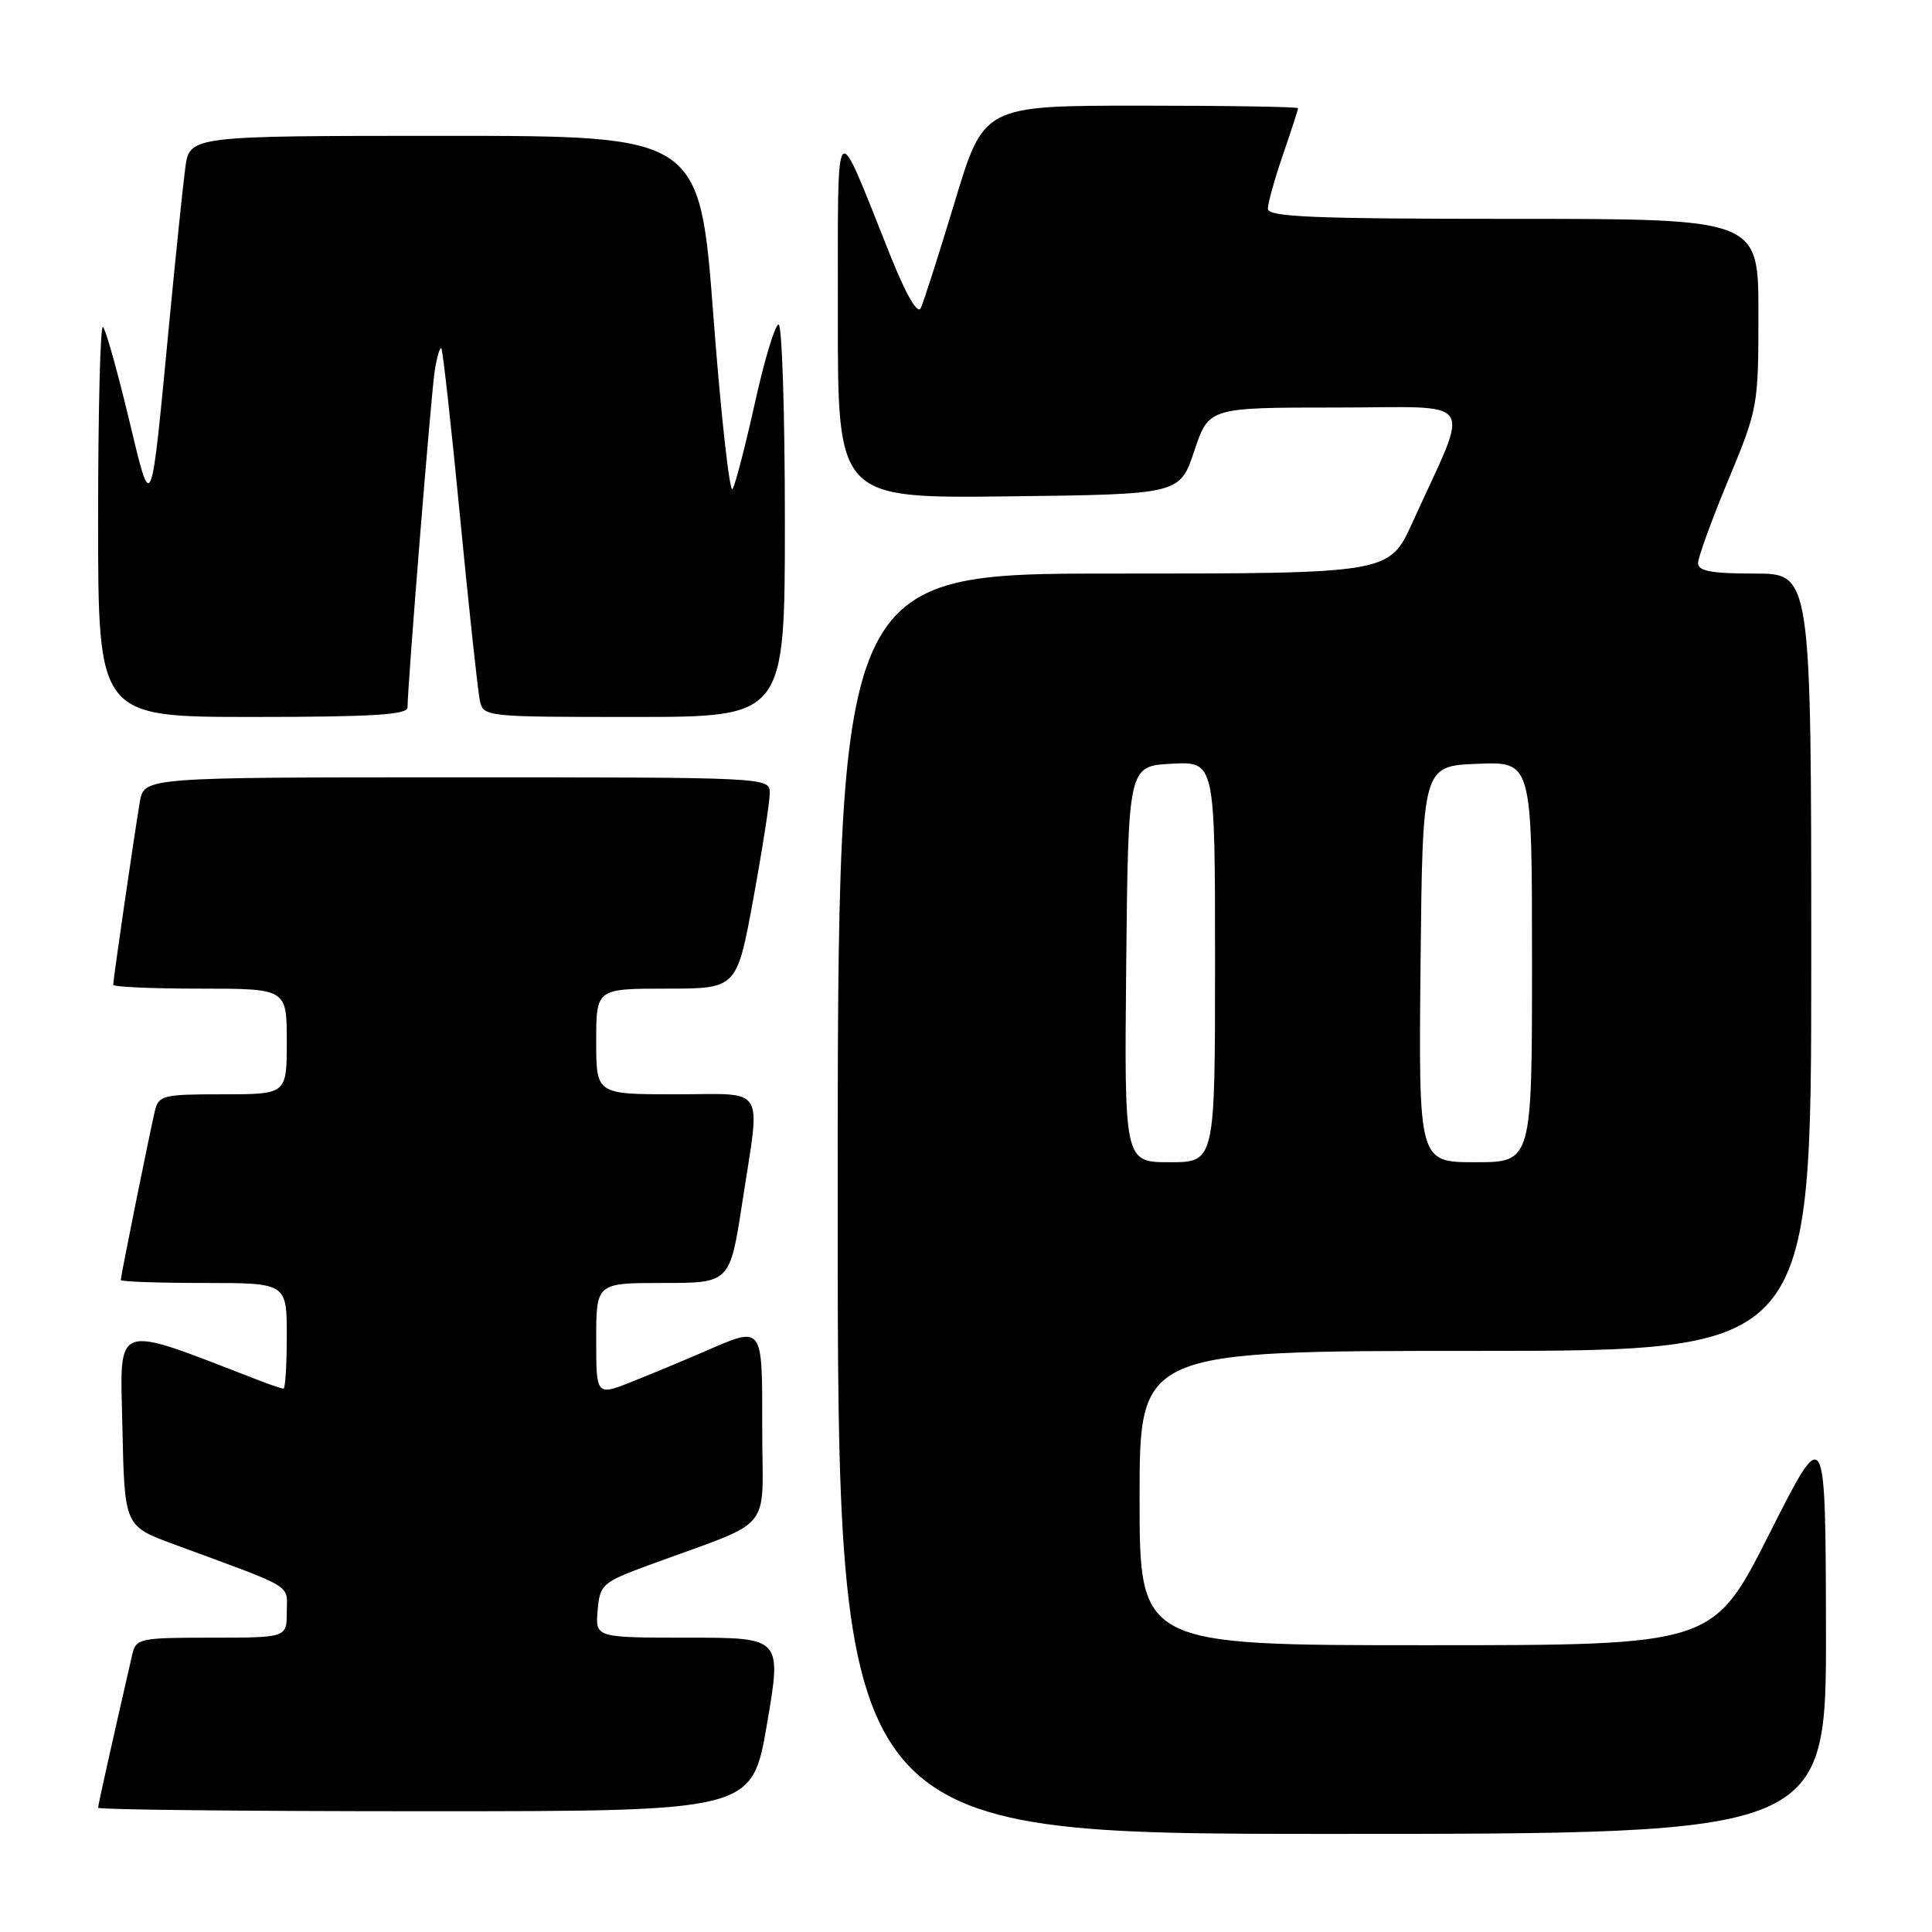 <?xml version="1.0" encoding="UTF-8" standalone="no"?>
<!DOCTYPE svg PUBLIC "-//W3C//DTD SVG 1.1//EN" "http://www.w3.org/Graphics/SVG/1.1/DTD/svg11.dtd" >
<svg xmlns="http://www.w3.org/2000/svg" xmlns:xlink="http://www.w3.org/1999/xlink" version="1.1" viewBox="0 0 256 256">
 <g >
 <path fill="currentColor"
d=" M 241.95 215.75 C 241.89 188.50 241.89 188.50 234.44 203.25 C 226.99 218.00 226.99 218.00 188.99 218.00 C 151.00 218.00 151.00 218.00 151.00 198.50 C 151.00 179.00 151.00 179.00 195.50 179.00 C 240.00 179.00 240.00 179.00 240.00 127.50 C 240.00 76.00 240.00 76.00 232.50 76.00 C 226.78 76.00 225.00 75.67 225.00 74.62 C 225.00 73.86 226.80 68.91 229.00 63.62 C 232.94 54.15 233.00 53.83 233.00 41.51 C 233.00 29.00 233.00 29.00 200.50 29.00 C 173.96 29.00 168.00 28.75 168.00 27.66 C 168.00 26.92 168.90 23.70 170.00 20.50 C 171.10 17.30 172.00 14.53 172.00 14.34 C 172.00 14.15 162.63 14.00 151.18 14.00 C 130.35 14.00 130.35 14.00 126.51 26.75 C 124.39 33.76 122.36 40.11 121.99 40.85 C 121.57 41.68 120.01 38.96 117.97 33.85 C 110.43 15.01 111.05 14.31 111.02 41.77 C 111.00 66.04 111.00 66.04 133.67 65.77 C 156.33 65.50 156.33 65.50 158.25 59.75 C 160.17 54.00 160.17 54.00 177.05 54.00 C 196.09 54.00 194.89 52.19 187.15 69.25 C 184.08 76.00 184.08 76.00 147.54 76.00 C 111.00 76.00 111.00 76.00 111.00 159.50 C 111.00 243.00 111.00 243.00 176.50 243.00 C 242.00 243.00 242.00 243.00 241.95 215.75 Z  M 101.62 228.50 C 103.59 217.00 103.59 217.00 91.24 217.00 C 78.88 217.00 78.88 217.00 79.19 213.39 C 79.49 209.93 79.78 209.68 86.00 207.38 C 102.87 201.17 101.00 203.42 101.00 189.42 C 101.00 175.39 101.22 175.68 93.33 179.09 C 90.67 180.24 86.36 182.04 83.75 183.08 C 79.00 184.97 79.00 184.97 79.00 177.49 C 79.00 170.00 79.00 170.00 87.86 170.00 C 96.72 170.00 96.72 170.00 98.37 159.25 C 100.78 143.50 101.71 145.00 89.50 145.00 C 79.00 145.00 79.00 145.00 79.00 138.00 C 79.00 131.00 79.00 131.00 88.32 131.00 C 97.64 131.00 97.64 131.00 99.82 119.09 C 101.02 112.53 102.00 106.23 102.00 105.09 C 102.00 103.00 101.91 103.00 60.55 103.00 C 19.09 103.00 19.09 103.00 18.53 106.25 C 17.85 110.21 15.00 129.79 15.00 130.49 C 15.00 130.77 20.18 131.00 26.50 131.00 C 38.00 131.00 38.00 131.00 38.00 138.00 C 38.00 145.00 38.00 145.00 29.52 145.00 C 21.55 145.00 21.01 145.13 20.51 147.25 C 19.80 150.29 16.00 169.12 16.00 169.61 C 16.00 169.82 20.95 170.00 27.00 170.00 C 38.00 170.00 38.00 170.00 38.00 177.00 C 38.00 180.85 37.80 184.00 37.57 184.00 C 37.33 184.00 35.86 183.51 34.32 182.91 C 14.70 175.34 15.92 174.92 16.22 189.17 C 16.50 202.21 16.50 202.21 23.00 204.61 C 39.35 210.64 38.00 209.83 38.00 213.58 C 38.00 217.00 38.00 217.00 28.02 217.00 C 18.49 217.00 18.01 217.10 17.52 219.25 C 14.72 231.46 13.00 239.16 13.00 239.54 C 13.00 239.79 32.50 240.00 56.33 240.00 C 99.65 240.00 99.65 240.00 101.62 228.50 Z  M 54.00 93.75 C 54.00 90.86 57.12 52.22 57.60 49.15 C 57.89 47.30 58.29 45.95 58.48 46.15 C 58.67 46.34 59.79 56.40 60.96 68.50 C 62.13 80.60 63.31 91.51 63.57 92.75 C 64.04 94.99 64.10 95.00 84.02 95.00 C 104.00 95.00 104.00 95.00 104.00 69.00 C 104.00 54.70 103.62 43.00 103.17 43.00 C 102.71 43.00 101.31 47.61 100.06 53.25 C 98.81 58.89 97.47 64.08 97.08 64.79 C 96.69 65.51 95.55 55.27 94.54 42.04 C 92.72 18.00 92.72 18.00 58.92 18.00 C 25.12 18.00 25.12 18.00 24.55 22.25 C 24.24 24.59 23.32 33.47 22.50 42.00 C 19.92 68.96 20.17 68.35 17.01 55.23 C 15.52 49.04 14.01 43.68 13.65 43.32 C 13.29 42.96 13.00 54.44 13.00 68.83 C 13.00 95.00 13.00 95.00 33.50 95.00 C 49.23 95.00 54.00 94.71 54.00 93.75 Z  M 149.23 127.75 C 149.50 101.50 149.50 101.50 155.25 101.20 C 161.00 100.90 161.00 100.90 161.00 127.45 C 161.00 154.00 161.00 154.00 154.98 154.00 C 148.97 154.00 148.97 154.00 149.23 127.75 Z  M 188.23 127.75 C 188.50 101.50 188.50 101.50 195.75 101.21 C 203.00 100.91 203.00 100.91 203.00 127.46 C 203.00 154.00 203.00 154.00 195.48 154.00 C 187.97 154.00 187.97 154.00 188.23 127.75 Z "/>
</g>
</svg>